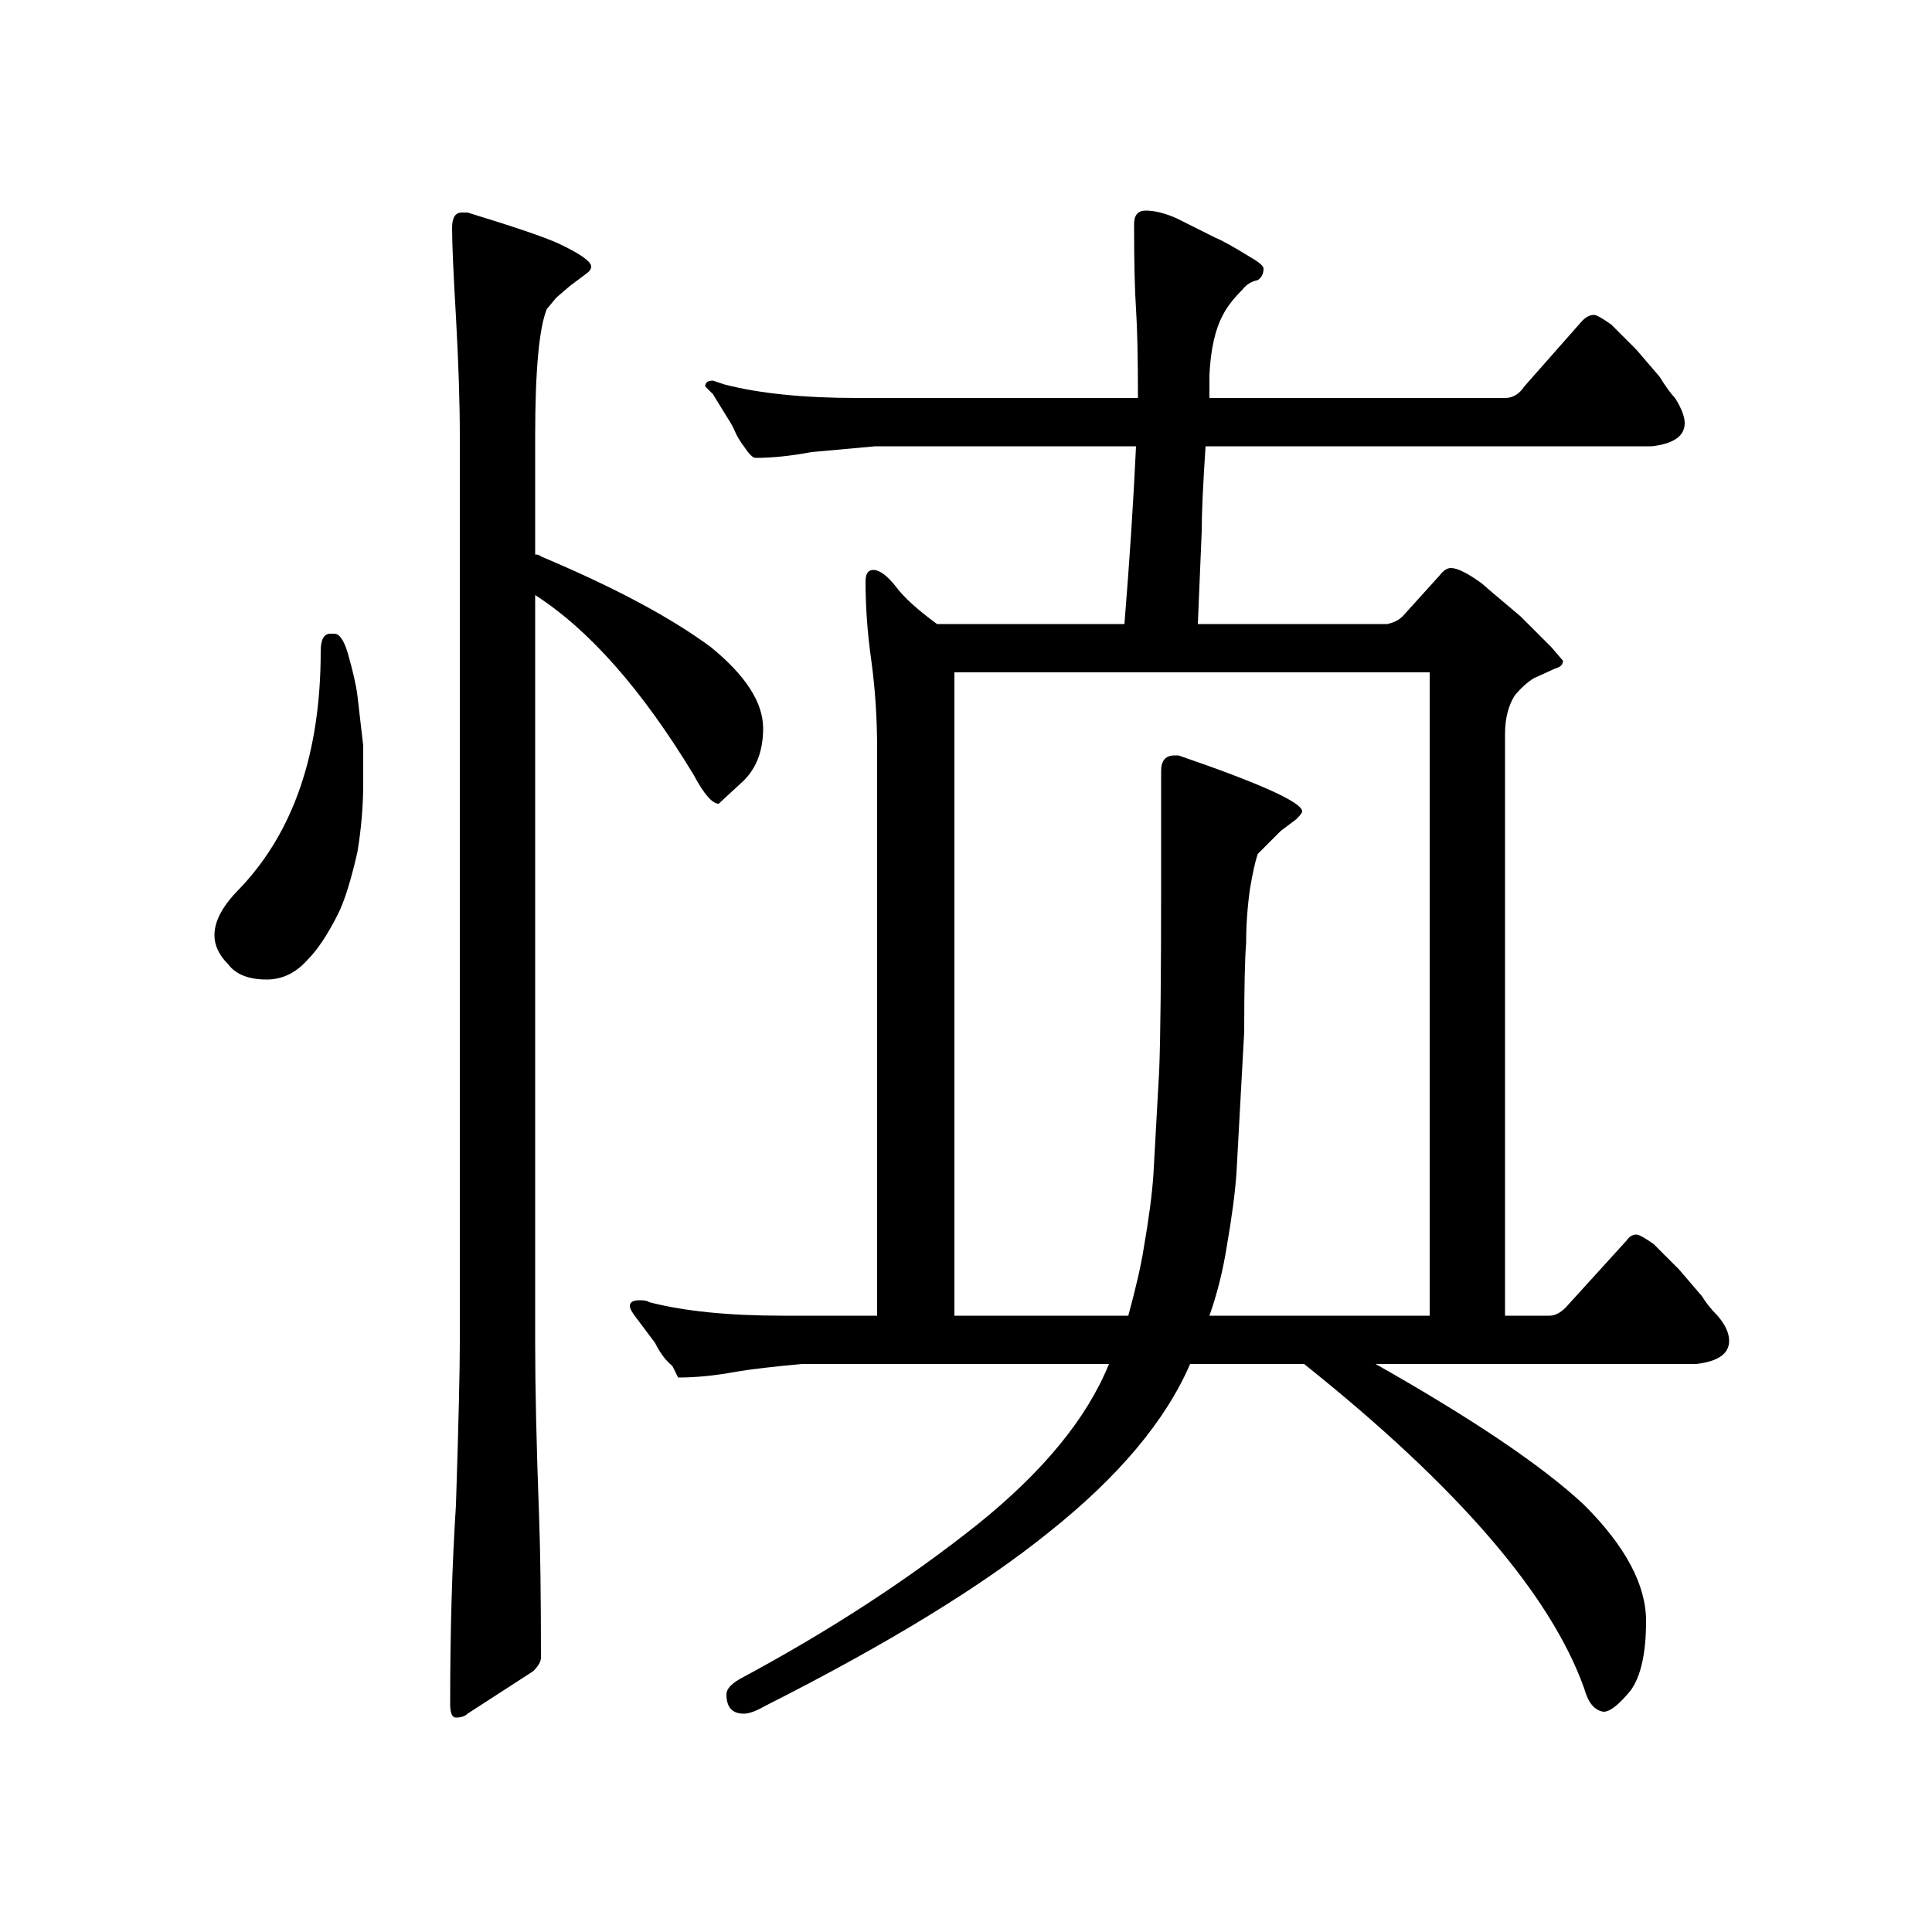 <?xml version="1.0" standalone="no"?>
<!DOCTYPE svg PUBLIC "-//W3C//DTD SVG 1.1//EN" "http://www.w3.org/Graphics/SVG/1.1/DTD/svg11.dtd" >
<svg xmlns="http://www.w3.org/2000/svg" xmlns:xlink="http://www.w3.org/1999/xlink" version="1.1" viewBox="0 -200 1000 1000">
  <g transform="matrix(1 0 0 -1 0 800)">
   <path fill="currentColor"
d="M454 612q0 24 -3 46q-3 21 -3 41q0 6 4 6q5 0 12 -9q6 -8 21 -19h97q4 49 6 92h-135l-33 -3q-16 -3 -29 -3q-2 0 -6 6q-3 4 -4.5 7.5t-3.5 6.5l-8 13l-4 4q0 3 4 3l6 -2q27 -7 69 -7h145q0 31 -1 46t-1 44q0 7 6 7q7 0 16 -4l20 -10q5 -2 18 -10q7 -4 7 -6q0 -4 -3 -6
q-5 -1 -8 -5q-7 -7 -10 -13q-6 -11 -7 -31v-12h153q6 0 10 6l30 34q3 3 6 3q2 0 9 -5l13 -13l12 -14q5 -8 8 -11q5 -8 5 -13q0 -10 -17 -12h-231q-2 -30 -2 -44l-2 -48h98q5 1 8 4l19 21q3 4 6 4q5 0 16 -8q1 -1 20 -17l16 -16l6 -7q0 -3 -4 -4l-11 -5q-5 -3 -10 -9
q-5 -8 -5 -20v-301h23q5 0 10 6l30 33q2 3 5 3q2 0 9 -5l13 -13l12 -14q3 -5 8 -10q6 -7 6 -13q0 -10 -17 -12h-166q76 -43 108 -73q32 -32 32 -60q0 -25 -8 -36q-9 -11 -14 -11q-7 1 -10 12q-26 73 -145 168h-59q-19 -44 -73 -87q-52 -42 -147 -90q-7 -4 -11 -4q-9 0 -9 10
q0 4 7 8q69 37 123 80q51 41 68 83h-159q-22 -2 -34 -4q-16 -3 -30 -3l-3 6q-5 4 -9 12l-9 12q-4 5 -4 7q0 3 5 3q4 0 5 -1q27 -7 69 -7h49v293zM280 712q57 -24 88 -47q27 -22 27 -42q0 -17 -10 -27l-13 -12q-5 0 -13 15q-40 66 -82 93v-387q0 -35 2 -89q1 -27 1 -74
q0 -3 -4 -7l-34 -22q-2 -2 -6 -2q-3 0 -3 7q0 57 3 103q2 62 2 84v469q0 26 -2 62q-2 34 -2 46q0 8 5 8h3q36 -11 47 -16q17 -8 17 -12q0 -2 -3 -4l-8 -6l-7 -6l-5 -6q-6 -15 -6 -66v-61q2 0 3 -1zM171 672h2q4 0 7 -10q4 -14 5 -22l3 -26v-19q0 -18 -3 -36q-5 -22 -10 -32
q-8 -16 -16 -24q-9 -10 -21 -10q-14 0 -20 8q-7 7 -7 15q0 11 13 24q42 44 42 123q0 9 5 9zM494 319h90q6 22 8 35q4 23 5 38l3 54q1 25 1 97v58q0 8 7 8h2q64 -22 64 -29q0 -1 -3 -4l-8 -6l-7 -7l-5 -5q-2 -6 -4 -18q-2 -14 -2 -28q-1 -12 -1 -46l-4 -73q-1 -15 -5 -38
q-3 -19 -9 -36h114v333h-246v-333z" />
  </g>

</svg>
